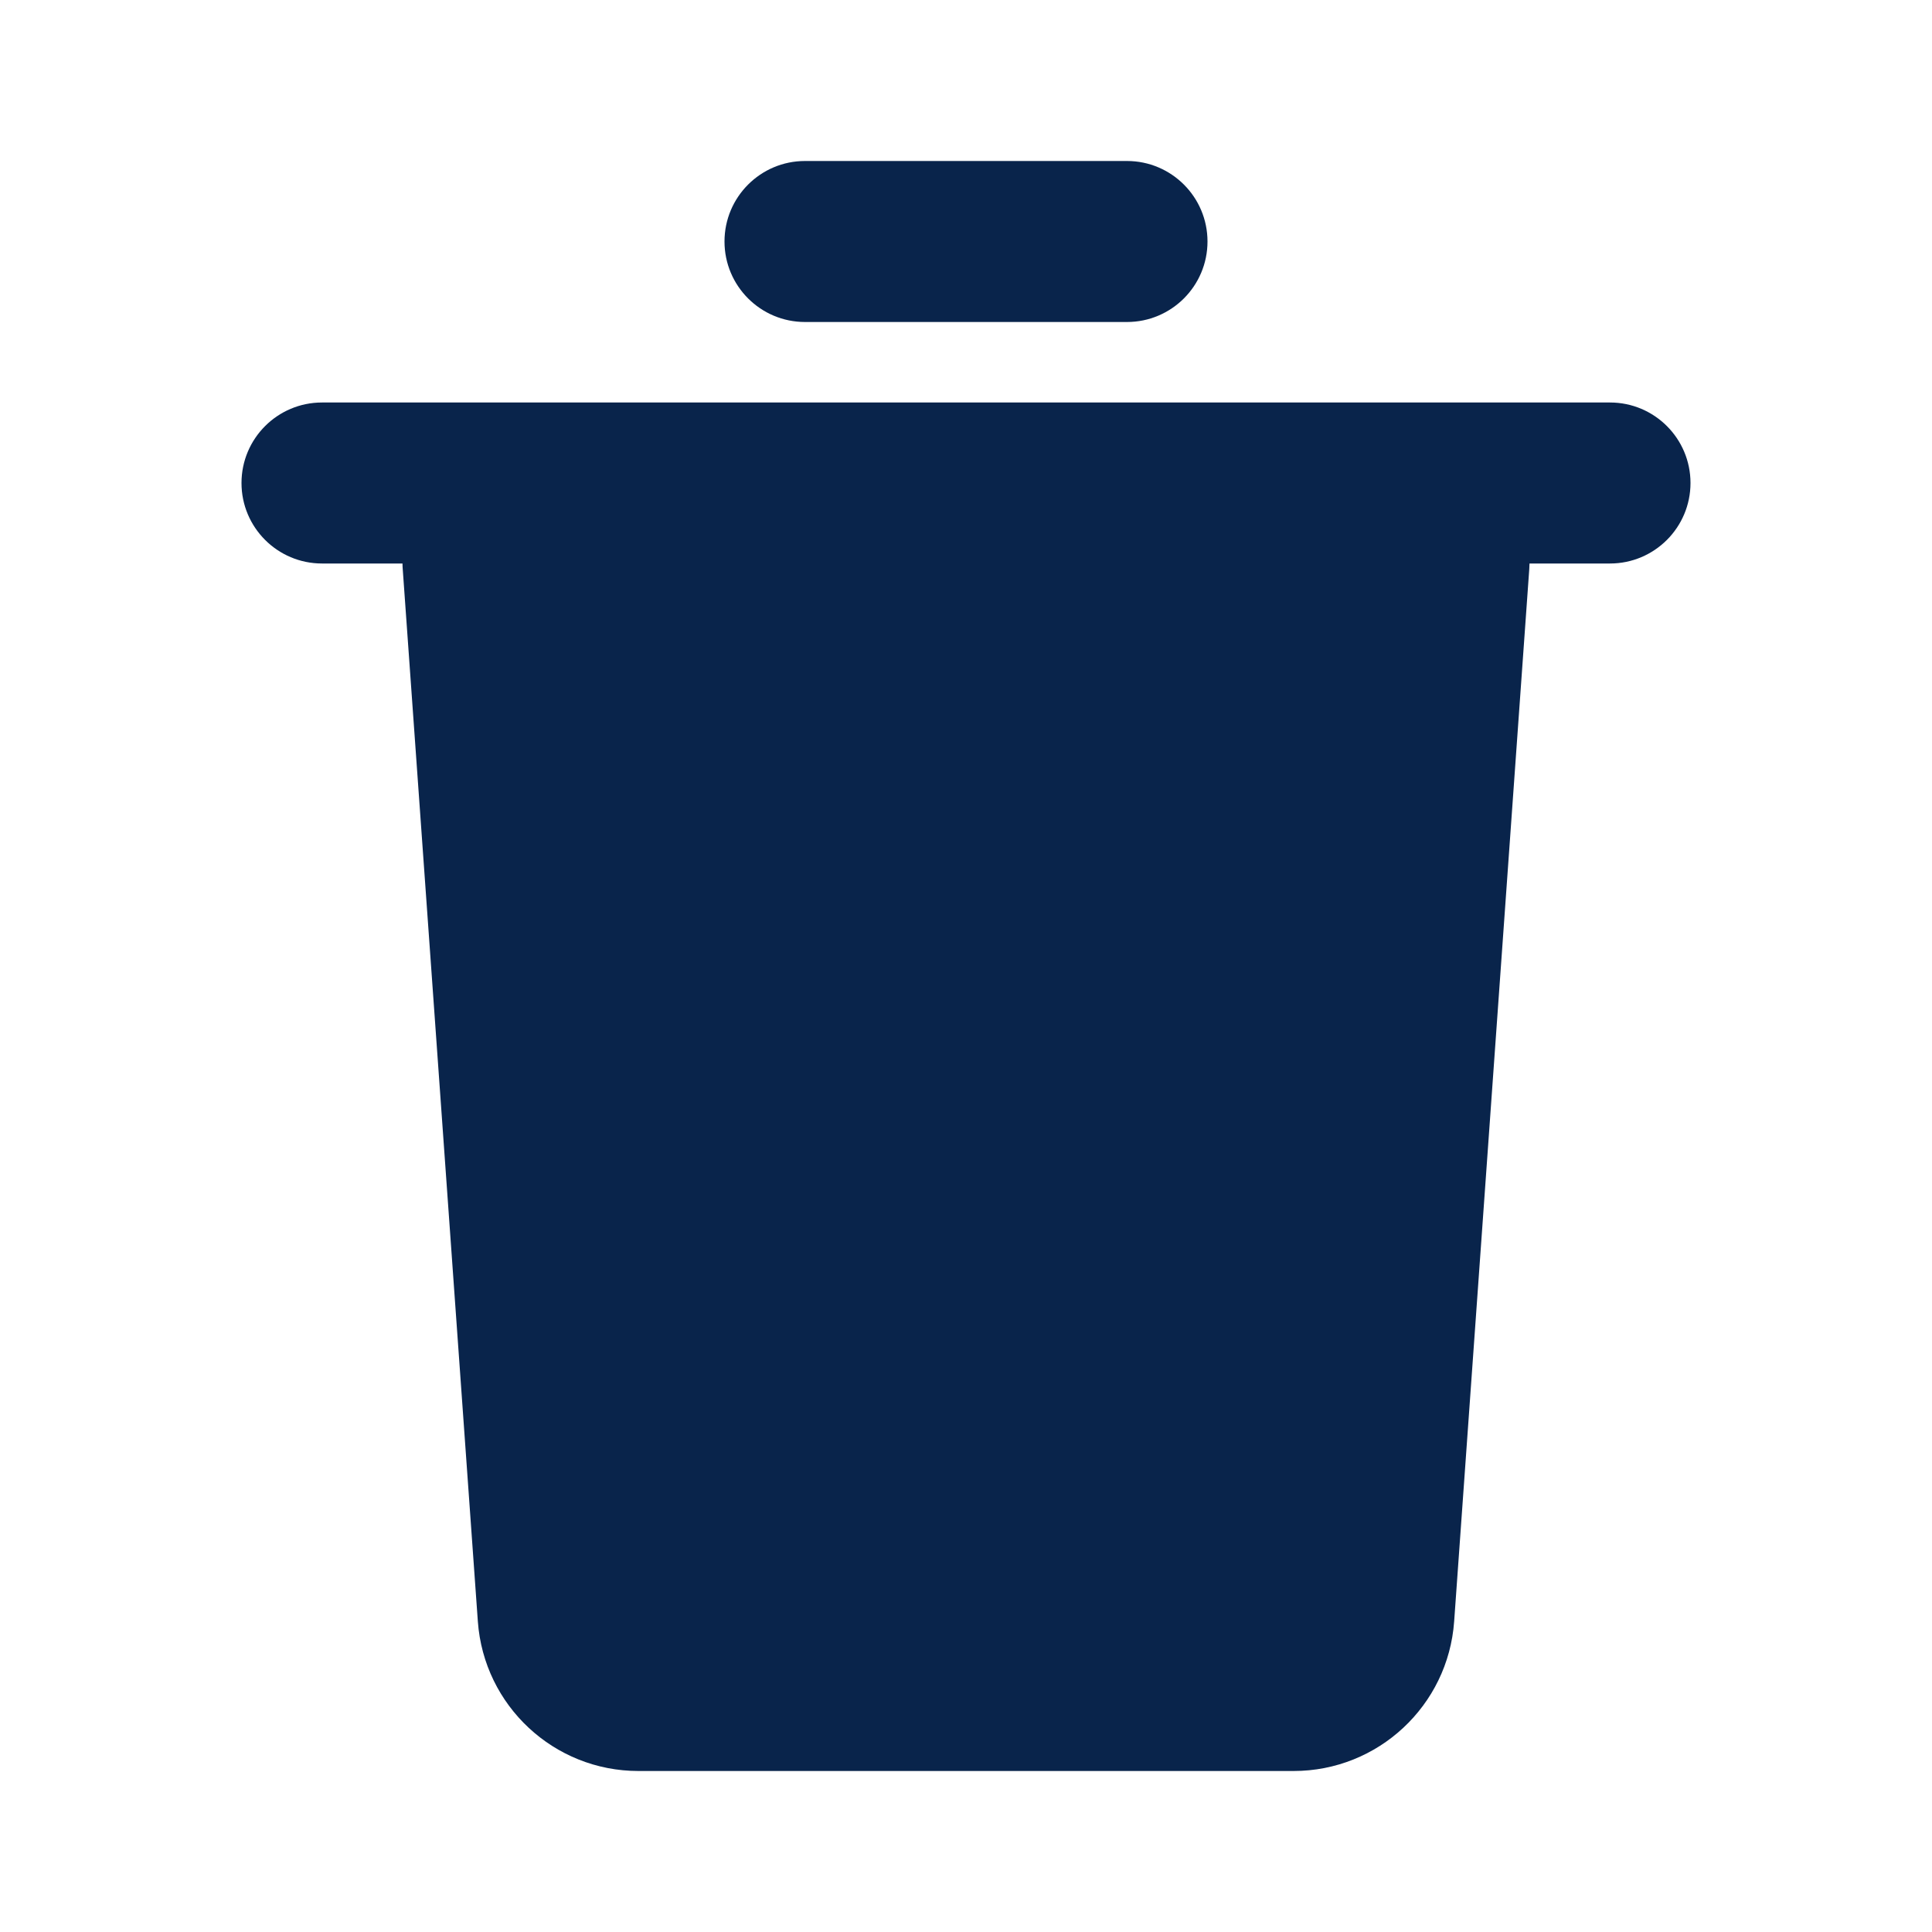 <?xml version="1.0" encoding="UTF-8"?>

<!-- License: Apache. Made by Richard9394: https://github.com/Richard9394/MingCute -->
<svg width="800px" height="800px" viewBox="0 0 24 24" version="1.1" xmlns="http://www.w3.org/2000/svg" xmlns:xlink="http://www.w3.org/1999/xlink">
    <title>delete_fill</title>
    <g id="页面-1" stroke="none" stroke-width="1" fill="none" fill-rule="evenodd">
        <g id="System" transform="translate(-336, -48)" fill-rule="nonzero">
            <g id="delete_fill" transform="translate(336, 48)">
                <path d="M24,0 L24,24 L0,24 L0,0 L24,0 Z M12.593,23.258 L12.582,23.26 L12.511,23.295 L12.492,23.299 L12.492,23.299 L12.477,23.295 L12.406,23.26 C12.396,23.256 12.387,23.259 12.382,23.265 L12.378,23.276 L12.361,23.703 L12.366,23.723 L12.377,23.736 L12.48,23.81 L12.495,23.814 L12.495,23.814 L12.507,23.81 L12.611,23.736 L12.623,23.72 L12.623,23.72 L12.627,23.703 L12.61,23.276 C12.608,23.266 12.601,23.259 12.593,23.258 L12.593,23.258 Z M12.858,23.145 L12.845,23.147 L12.66,23.24 L12.65,23.25 L12.65,23.25 L12.647,23.261 L12.665,23.691 L12.67,23.703 L12.67,23.703 L12.678,23.71 L12.879,23.803 C12.891,23.807 12.902,23.803 12.908,23.795 L12.912,23.781 L12.878,23.167 C12.875,23.155 12.867,23.147 12.858,23.145 L12.858,23.145 Z M12.143,23.147 C12.133,23.142 12.122,23.145 12.116,23.153 L12.11,23.167 L12.076,23.781 C12.075,23.793 12.083,23.802 12.093,23.805 L12.108,23.803 L12.309,23.71 L12.319,23.702 L12.319,23.702 L12.323,23.691 L12.34,23.261 L12.337,23.249 L12.337,23.249 L12.328,23.24 L12.143,23.147 Z" id="MingCute" fill-rule="nonzero">

</path>
                <path d="M20,5 C20.552,5 21,5.448 21,6 C21,6.552 20.552,7 20,7 L19,7 L18.997,7.071 L18.997,7.071 L18.064,20.142 C17.989,21.189 17.118,22 16.069,22 L7.931,22 C6.882,22 6.011,21.189 5.936,20.142 L5.003,7.071 C5.001,7.047 5,7.024 5,7 L4,7 C3.448,7 3,6.552 3,6 C3,5.448 3.448,5 4,5 L20,5 Z M14,2 C14.552,2 15,2.448 15,3 C15,3.552 14.552,4 14,4 L10,4 C9.448,4 9,3.552 9,3 C9,2.448 9.448,2 10,2 L14,2 Z" id="形状" fill="#09244B">

</path>
            </g>
        </g>
    </g>
</svg>